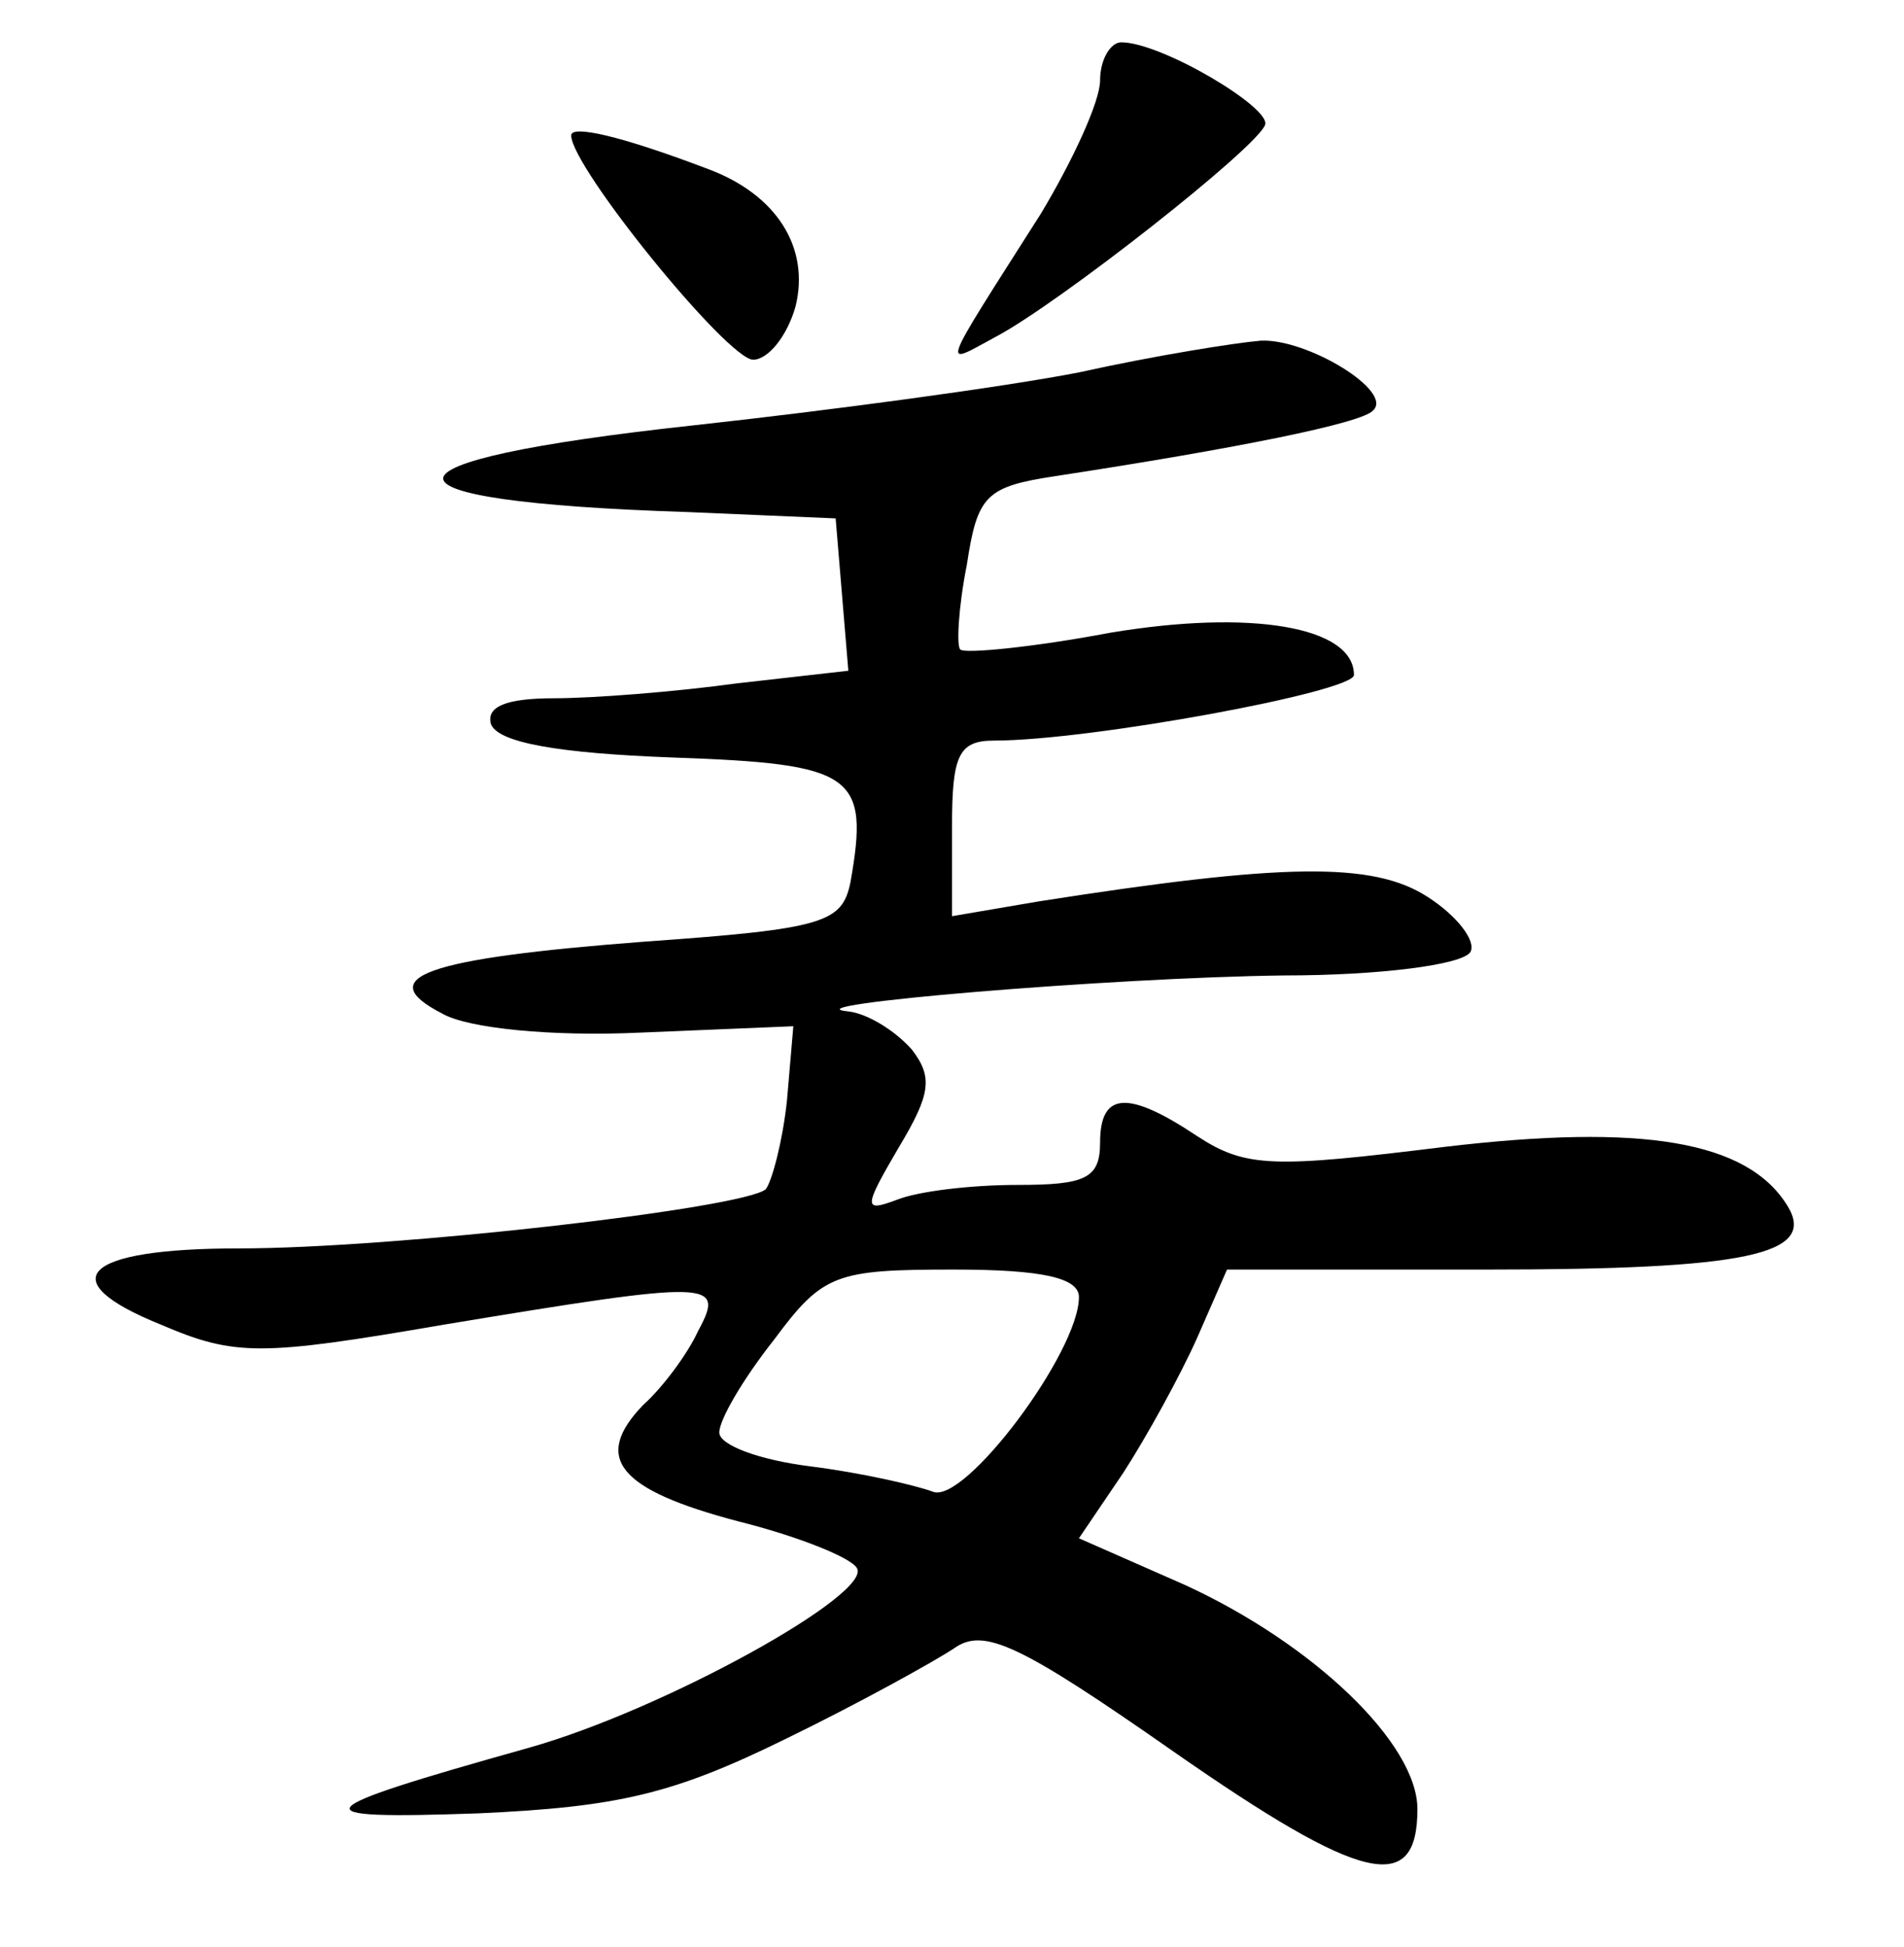 <?xml version="1.0" standalone="no"?>
<!DOCTYPE svg PUBLIC "-//W3C//DTD SVG 20010904//EN"
 "http://www.w3.org/TR/2001/REC-SVG-20010904/DTD/svg10.dtd">
<svg version="1.0" xmlns="http://www.w3.org/2000/svg"
 width="90pt" height="92pt" viewBox="0 0 90 92"
 preserveAspectRatio="xMidYMid meet">
<g transform="translate(0,92) scale(0.1,-0.1)"
fill="#000000" stroke="none">
<path d="M520 882 c0 -10 -13 -38 -28 -63 -49 -77 -47 -72 -21 -58 30 16 123
89 127 100 3 8 -49 39 -68 39 -5 0 -10 -8 -10 -18z"/>
<path d="M270 856 c0 -15 74 -106 86 -106 7 0 16 11 20 25 7 28 -9 53 -41 65
-42 16 -65 21 -65 16z"/>
<path d="M510 744 c-36 -7 -118 -18 -182 -25 -157 -17 -158 -36 -3 -41 l70 -3
3 -36 3 -36 -53 -6 c-29 -4 -68 -7 -86 -7 -23 0 -32 -4 -30 -12 3 -9 32 -14
86 -16 86 -3 93 -8 84 -59 -4 -19 -12 -22 -97 -28 -105 -8 -129 -17 -96 -34
12 -7 52 -11 94 -9 l72 3 -3 -35 c-2 -19 -7 -38 -10 -42 -10 -9 -175 -28 -249
-28 -74 0 -89 -15 -37 -36 35 -15 47 -15 134 0 127 21 133 21 120 -3 -5 -11
-17 -27 -26 -35 -24 -25 -12 -40 45 -55 28 -7 53 -17 56 -22 8 -12 -91 -67
-155 -85 -107 -30 -110 -34 -24 -31 66 3 92 9 145 35 35 17 71 37 80 43 14 10
31 2 104 -49 89 -62 115 -68 115 -27 0 31 -49 78 -110 106 l-50 22 21 31 c11
17 27 46 35 64 l14 32 123 0 c122 0 156 7 142 30 -19 31 -69 39 -162 28 -81
-10 -94 -10 -117 5 -33 22 -46 21 -46 -3 0 -17 -7 -20 -39 -20 -22 0 -47 -3
-57 -7 -16 -6 -16 -4 1 25 15 25 16 33 6 46 -8 9 -21 17 -30 18 -31 3 124 16
206 17 45 0 84 5 88 11 3 5 -6 17 -20 26 -26 17 -69 16 -184 -2 l-41 -7 0 42
c0 34 3 41 20 41 45 0 170 23 170 31 0 23 -49 31 -115 20 -37 -7 -69 -10 -71
-8 -2 1 -1 20 3 40 5 33 9 37 42 42 85 13 145 25 150 31 10 9 -31 34 -53 33
-12 -1 -50 -7 -86 -15z m0 -437 c0 -26 -54 -98 -69 -92 -8 3 -34 9 -58 12 -24
3 -43 10 -43 16 0 6 11 25 26 44 23 31 29 33 85 33 42 0 59 -4 59 -13z"/>
</g>
</svg>
